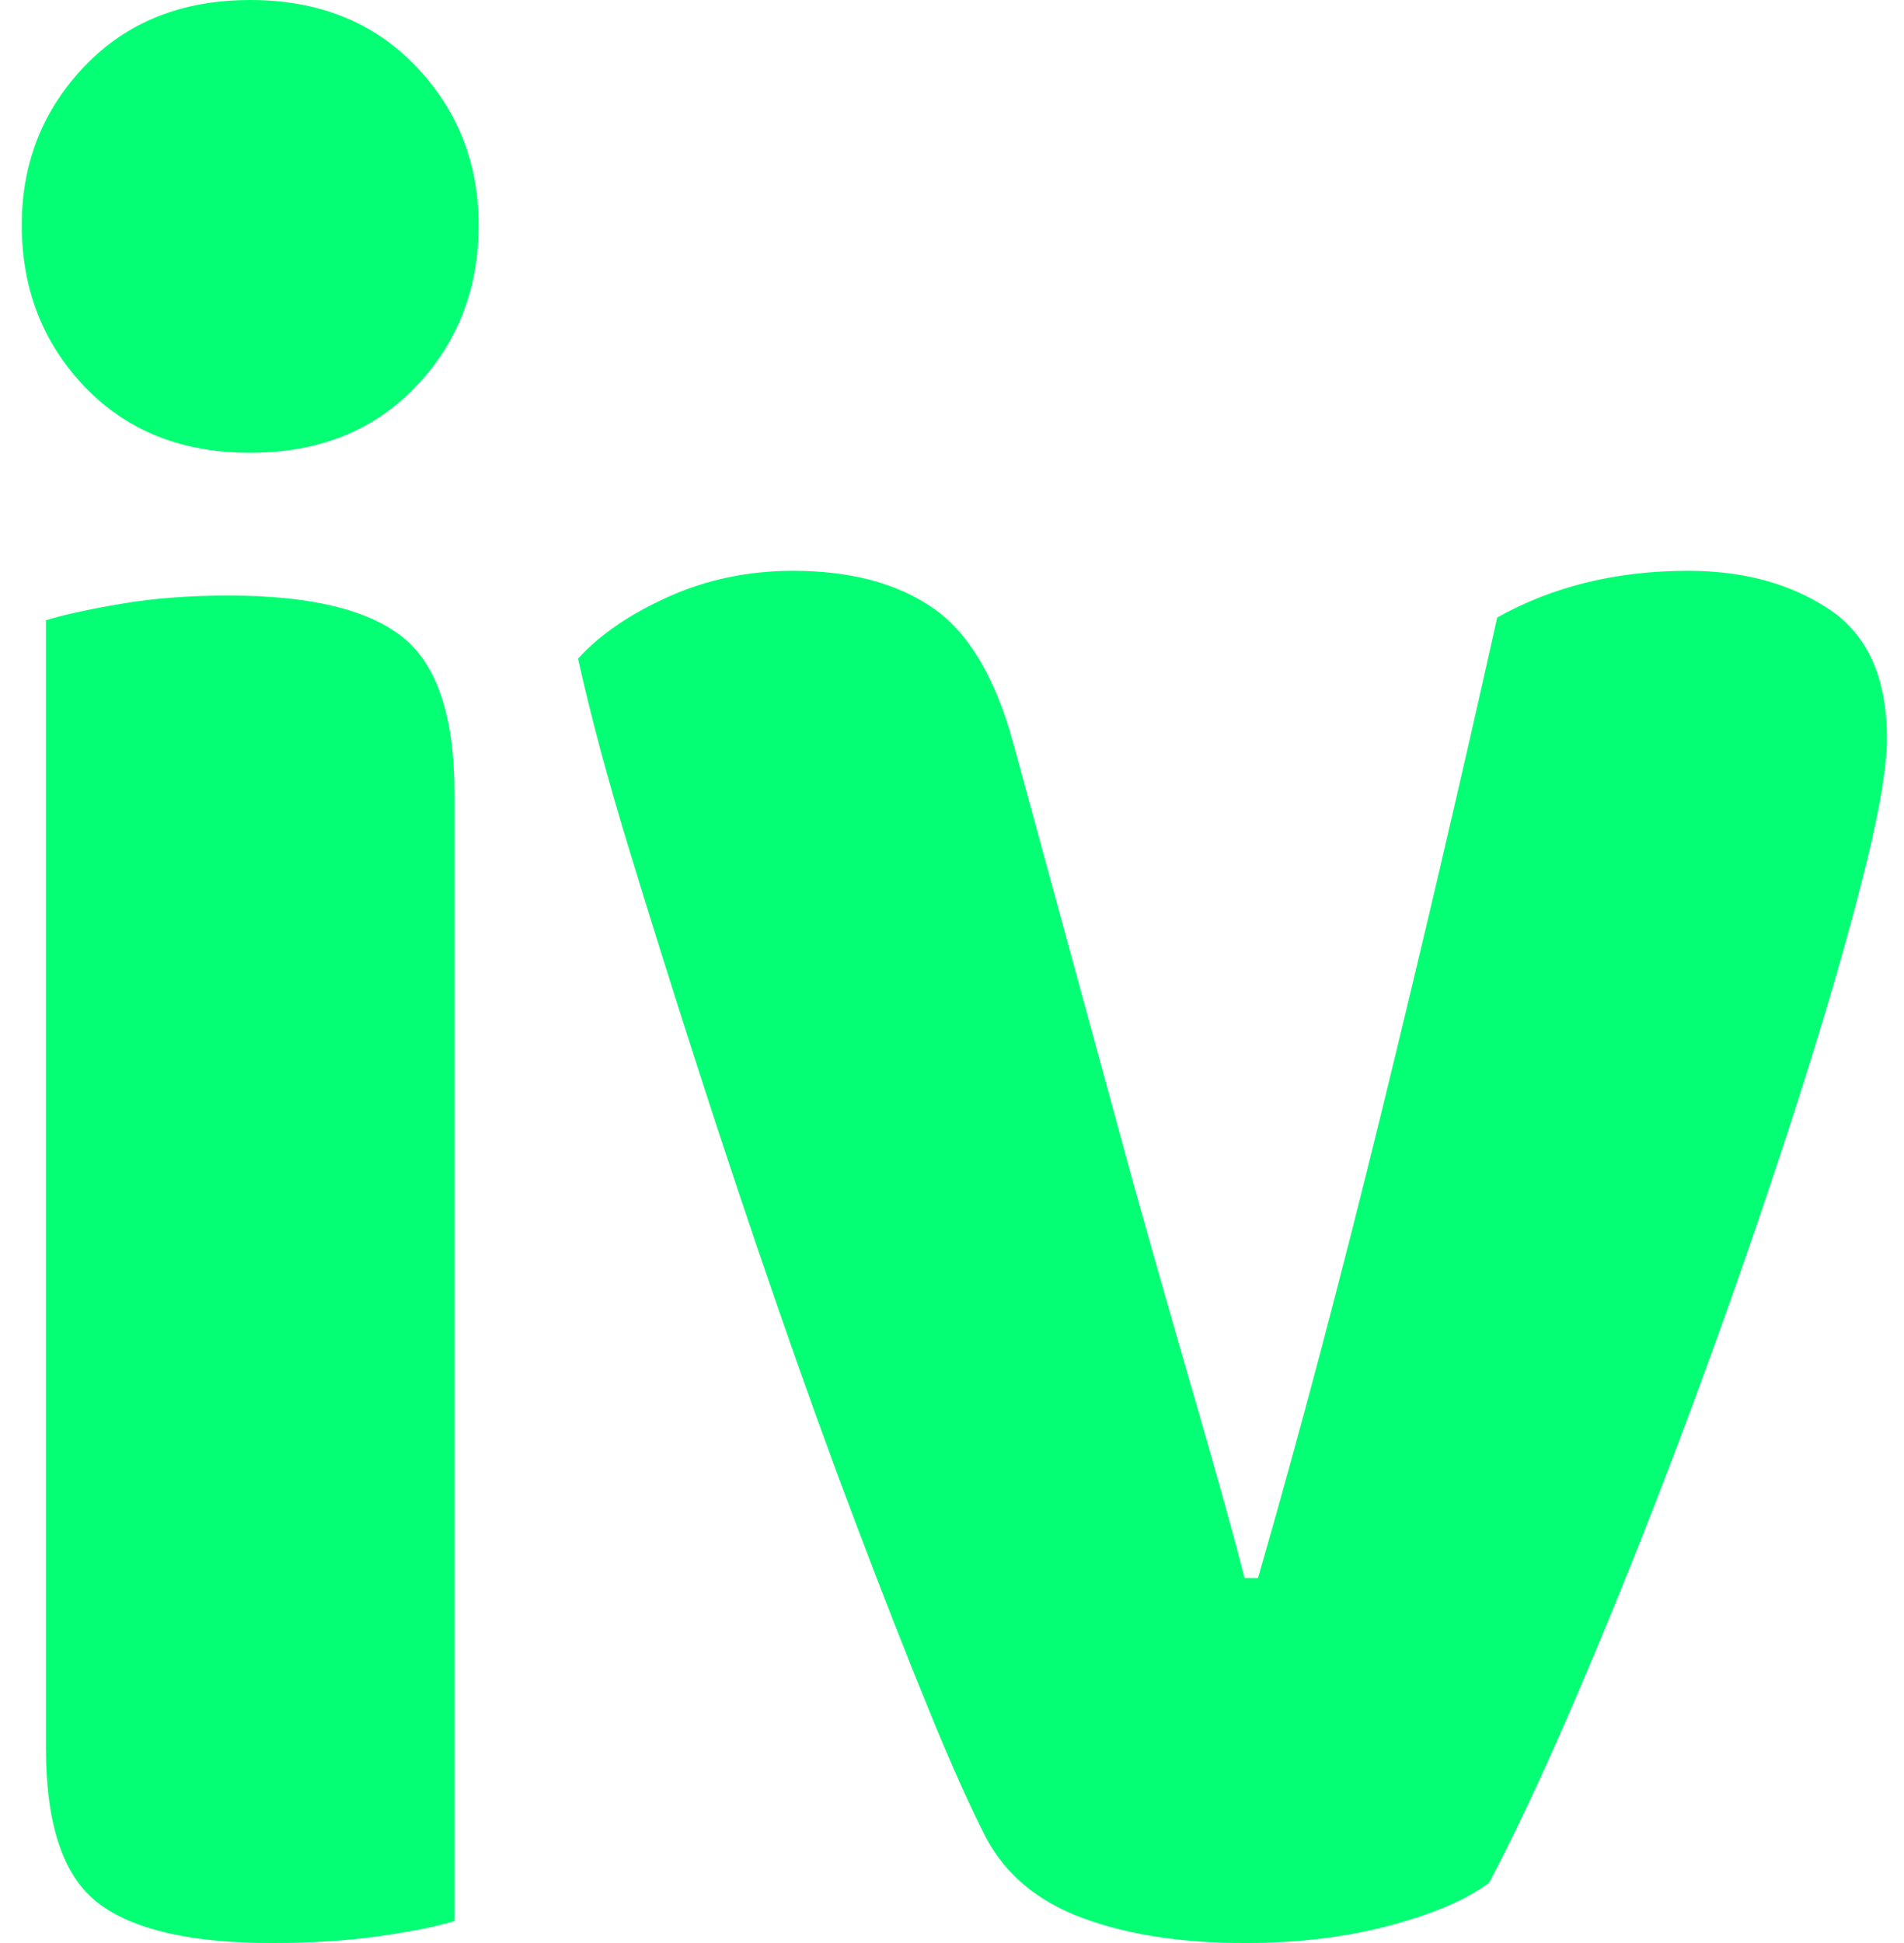 <svg width="49" height="50" viewBox="0 0 49 50" fill="none" xmlns="http://www.w3.org/2000/svg">
<path d="M11.696 49.435V20.41C11.696 18.432 11.246 17.09 10.347 16.384C9.448 15.678 7.961 15.325 5.886 15.325C4.871 15.325 3.949 15.396 3.119 15.537C2.289 15.678 1.644 15.819 1.182 15.96V44.986C1.182 46.963 1.632 48.293 2.531 48.976C3.43 49.659 4.917 50 6.992 50C8.007 50 8.929 49.941 9.759 49.824C10.589 49.706 11.235 49.576 11.696 49.435Z" fill="#04FF74"/>
<path d="M2.185 1.695C1.102 2.825 0.56 4.19 0.56 5.791C0.56 7.439 1.102 8.828 2.185 9.958C3.269 11.088 4.687 11.652 6.439 11.652C8.191 11.652 9.609 11.088 10.693 9.958C11.776 8.828 12.318 7.439 12.318 5.791C12.318 4.19 11.776 2.825 10.693 1.695C9.609 0.565 8.191 0 6.439 0C4.687 0 3.269 0.565 2.185 1.695Z" fill="#04FF74"/>
<path d="M47.073 15.678C46.082 15.019 44.871 14.689 43.442 14.689C41.597 14.689 39.961 15.089 38.531 15.89C37.609 20.033 36.617 24.27 35.557 28.602C34.496 32.933 33.436 36.935 32.375 40.607H32.029C31.753 39.525 31.338 38.03 30.785 36.123C30.231 34.216 29.678 32.274 29.125 30.297L26.081 19.138C25.62 17.444 24.928 16.278 24.006 15.643C23.084 15.007 21.885 14.689 20.41 14.689C19.257 14.689 18.185 14.913 17.194 15.36C16.202 15.807 15.43 16.337 14.876 16.949C15.199 18.409 15.637 20.045 16.191 21.857C16.744 23.67 17.343 25.577 17.989 27.578C18.634 29.579 19.303 31.58 19.995 33.581C20.686 35.581 21.366 37.465 22.035 39.23C22.704 40.996 23.326 42.585 23.903 43.997C24.479 45.41 24.975 46.516 25.39 47.316C25.897 48.258 26.727 48.941 27.88 49.364C29.032 49.788 30.416 50 32.029 50C33.413 50 34.669 49.847 35.799 49.541C36.929 49.235 37.77 48.87 38.324 48.446C38.923 47.316 39.592 45.904 40.329 44.209C41.067 42.514 41.816 40.69 42.577 38.736C43.338 36.782 44.076 34.781 44.791 32.733C45.505 30.685 46.139 28.767 46.693 26.977C47.246 25.188 47.695 23.588 48.041 22.175C48.387 20.763 48.56 19.703 48.56 18.997C48.56 17.444 48.064 16.337 47.073 15.678Z" fill="#04FF74"/>
</svg>
